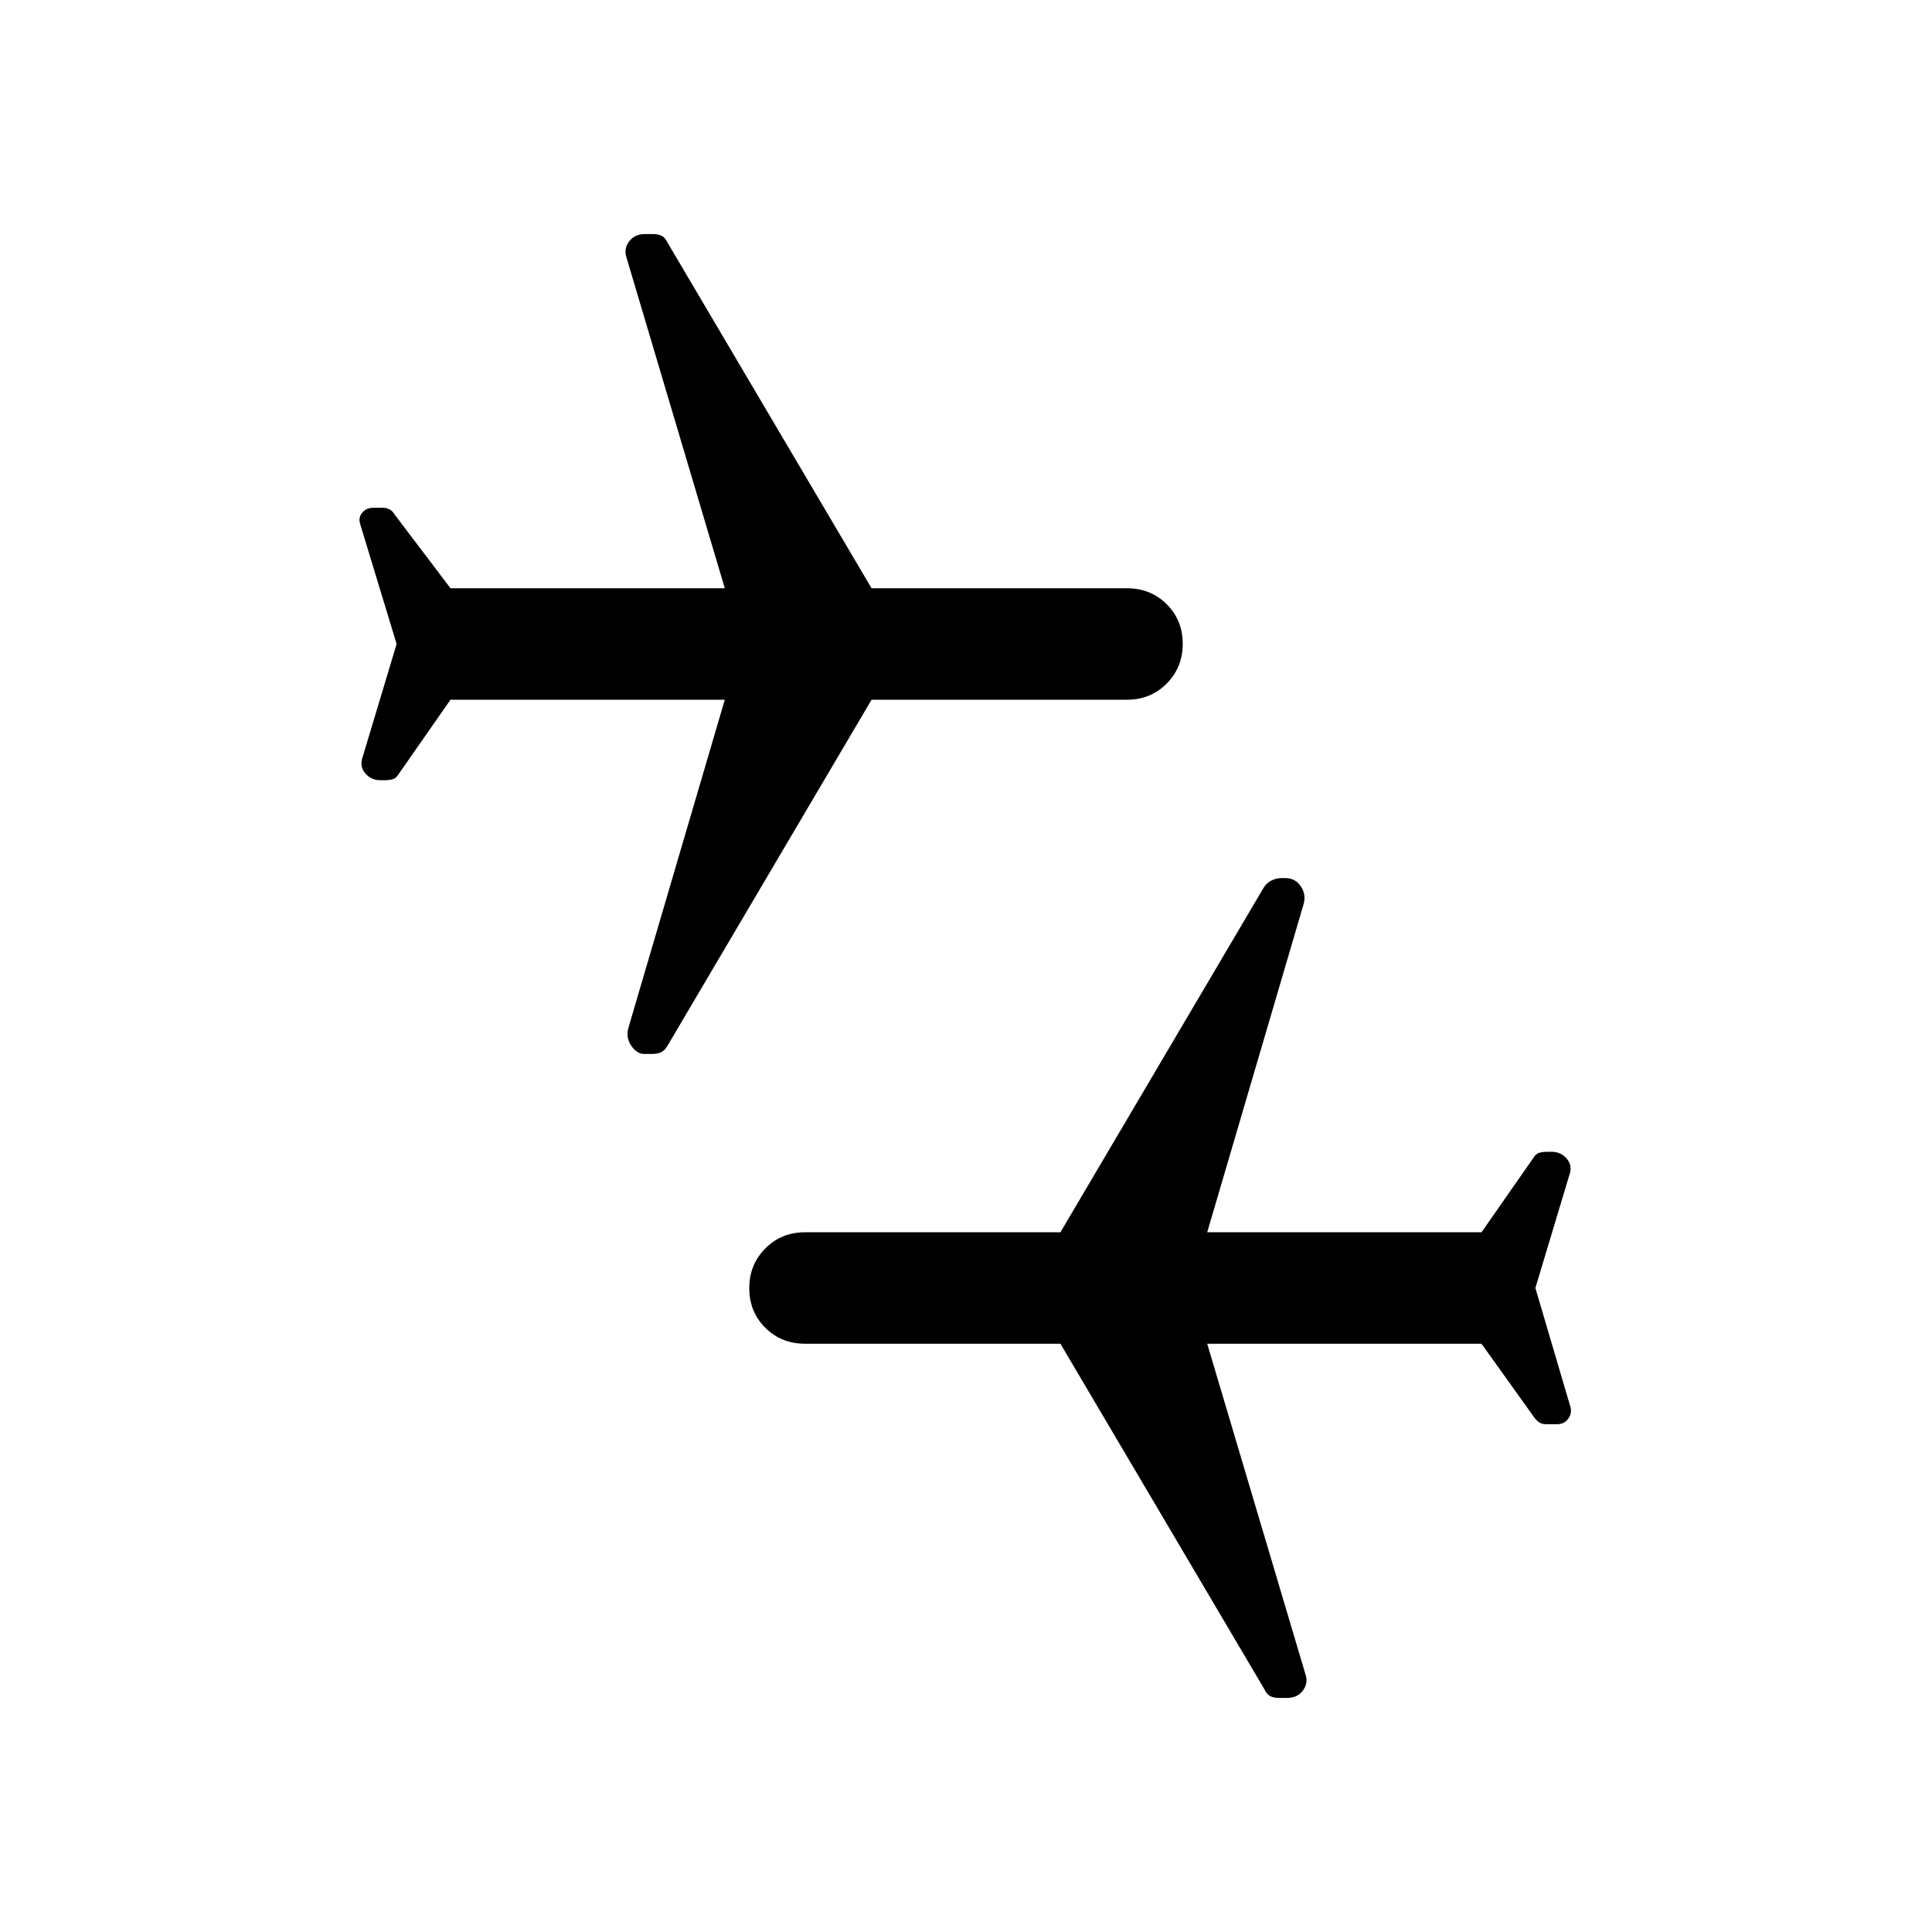 <svg xmlns="http://www.w3.org/2000/svg" height="24" viewBox="0 -960 960 960" width="24"><path d="m762.92-320 17.23 58.46q1.23 3.39-.79 6.31-2.03 2.92-5.63 2.92h-4.96q-2.46 0-3.65-.73-1.2-.73-2.43-2.19l-26.54-37.08h-136.3L648.69-128q1.46 4.38-1.3 8.04-2.76 3.65-7.78 3.65h-4.02q-2.51 0-4.32-.84-1.81-.85-3.04-3.54L526.92-292.31H400q-11.77 0-19.73-7.93-7.96-7.93-7.96-19.65 0-11.73 7.96-19.76 7.96-8.04 19.73-8.04h126.92L628-519.08q1.46-2.3 3.9-3.46 2.43-1.15 4.87-1.15h1.83q5.05 0 7.8 4.15 2.75 4.16 1.29 9l-47.84 162.85h136.3l25.54-36.62q1.46-2.46 3.3-2.92 1.83-.46 4.13-.46h1.83q4.59 0 7.51 3.38 2.92 3.39 1.46 7.77l-17 56.54ZM197.08-640l-18-59.23q-1.23-3.39.82-5.92 2.06-2.54 5.72-2.54h4.65q1.69 0 3.17.73t2.33 2.19l28.08 37.08h136.3L311.31-832q-1.46-4.38 1.3-8.04 2.76-3.65 7.78-3.65h4.02q2.51 0 4.32.84 1.81.85 3.04 3.54l101.31 171.62H560q11.77 0 19.73 7.93 7.96 7.93 7.96 19.65 0 11.73-7.96 19.76-7.96 8.04-19.73 8.04H433.08L332-440.92q-1.46 2.69-3.27 3.65t-4.44.96h-4.21q-3.7 0-6.46-4.15-2.77-4.16-1.31-9l47.84-162.85h-136.3l-25.54 36.62q-1.46 2.46-3.3 2.92-1.83.46-4.13.46h-1.83q-4.59 0-7.51-3.38-2.92-3.39-1.46-7.77l17-56.54Z"/></svg>
